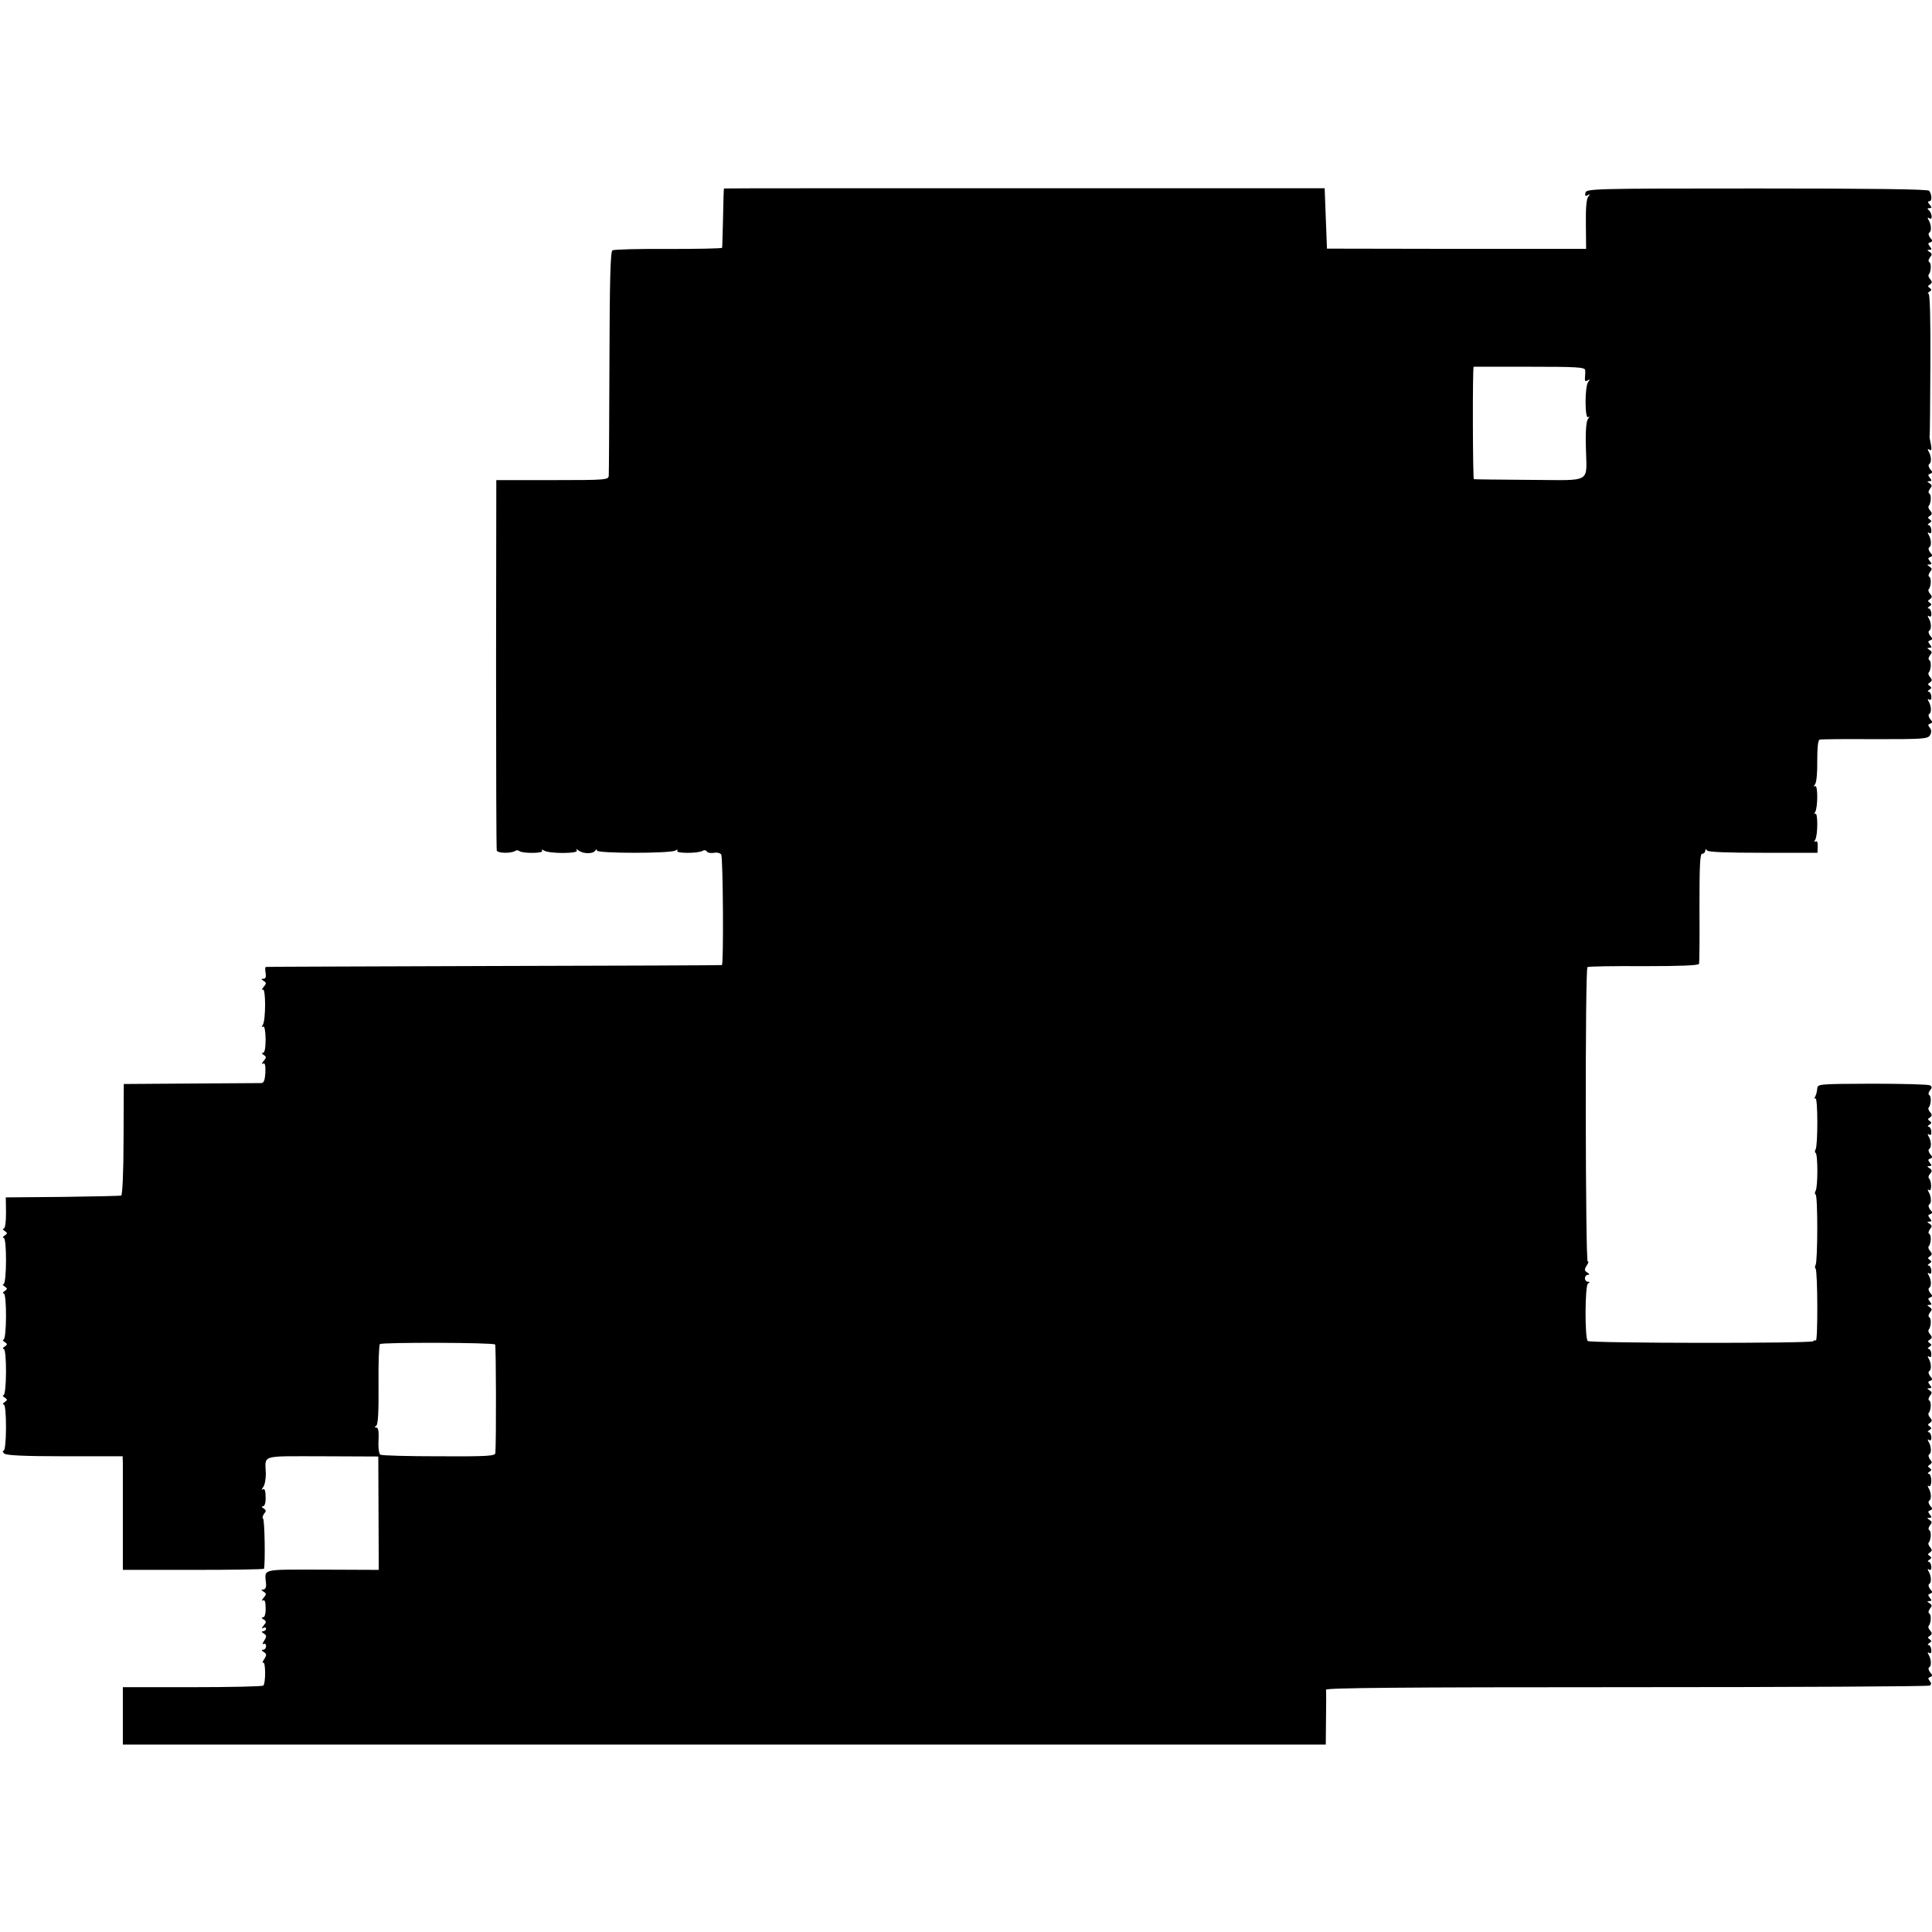 <?xml version="1.0" standalone="no"?>
<!DOCTYPE svg PUBLIC "-//W3C//DTD SVG 20010904//EN"
 "http://www.w3.org/TR/2001/REC-SVG-20010904/DTD/svg10.dtd">
<svg version="1.0" xmlns="http://www.w3.org/2000/svg"
 width="835pt" height="835pt" viewBox="0 0 835 835"
 preserveAspectRatio="xMidYMid meet">
<g transform="translate(0,835) scale(0.1,-0.1)"
fill="#000000" stroke="none">
<path d="M3129 7535 c-1 0 -3 -56 -4 -125 -2 -69 -3 -128 -4 -131 -1 -3 -105
-5 -232 -5 -127 1 -236 -2 -242 -6 -9 -5 -12 -135 -13 -480 -1 -260 -2 -482
-3 -493 -1 -19 -8 -20 -243 -20 l-243 0 -1 -795 c0 -437 1 -800 3 -806 4 -12
61 -13 79 -2 6 4 14 4 18 0 12 -11 107 -11 99 1 -4 6 -1 7 8 1 21 -14 150 -14
142 0 -5 8 -3 8 8 0 20 -15 62 -15 71 -1 5 7 8 8 8 1 0 -13 318 -13 339 0 9 6
12 5 8 -1 -8 -12 91 -12 110 0 6 4 14 3 18 -3 3 -6 17 -8 30 -6 14 3 28 -1 32
-7 8 -13 11 -476 3 -478 -3 -1 -446 -3 -985 -4 -539 -2 -983 -3 -986 -4 -3 -1
-4 -12 -1 -26 3 -17 0 -25 -9 -25 -11 0 -11 -2 0 -9 13 -8 13 -12 0 -27 -8
-10 -9 -15 -3 -11 13 8 13 -131 0 -152 -6 -9 -5 -12 1 -8 6 4 10 -16 11 -53 0
-39 -4 -60 -11 -60 -7 0 -6 -4 2 -9 13 -8 13 -12 0 -27 -8 -10 -9 -15 -2 -11
8 5 11 -6 10 -38 -2 -32 -6 -45 -17 -46 -8 0 -145 -1 -305 -2 l-290 -2 -1
-239 c0 -141 -5 -241 -10 -243 -5 -2 -120 -4 -254 -6 l-245 -2 1 -67 c0 -42
-4 -68 -10 -68 -6 0 -4 -5 4 -10 13 -9 13 -11 0 -20 -8 -5 -10 -10 -4 -10 14
0 13 -200 -1 -200 -5 0 -3 -5 5 -10 13 -9 13 -11 0 -20 -8 -5 -10 -10 -4 -10
14 0 13 -200 -1 -200 -5 0 -3 -5 5 -10 13 -9 13 -11 0 -20 -8 -5 -10 -10 -4
-10 14 0 13 -200 -1 -200 -5 0 -3 -5 5 -10 13 -9 13 -11 0 -20 -8 -5 -10 -10
-4 -10 6 0 10 -37 10 -100 0 -58 -5 -100 -10 -100 -6 0 -5 -5 2 -12 8 -8 82
-12 262 -12 l250 0 1 -30 c0 -17 0 -128 0 -246 l0 -215 305 0 c167 0 305 2
305 5 6 24 3 213 -4 217 -4 2 -2 11 4 20 10 12 10 16 -2 24 -9 5 -10 9 -2 9 7
0 12 16 11 40 0 27 -4 38 -12 33 -7 -4 -6 -1 1 9 7 8 12 35 12 59 -3 83 -27
75 244 75 l242 -1 1 -245 1 -245 -243 1 c-271 0 -250 6 -244 -63 1 -13 -4 -23
-12 -23 -10 0 -10 -2 1 -9 13 -8 13 -12 0 -27 -8 -10 -9 -15 -3 -11 8 5 12 -6
12 -33 1 -24 -4 -40 -11 -40 -8 0 -7 -4 2 -9 13 -8 13 -12 0 -27 -9 -11 -9
-15 -1 -10 6 4 12 2 12 -3 0 -6 -6 -11 -12 -11 -9 0 -8 -4 2 -10 13 -8 13 -13
2 -31 -8 -11 -9 -18 -3 -14 6 3 11 -1 11 -9 0 -9 -6 -16 -12 -16 -9 0 -8 -4 2
-10 13 -8 13 -13 2 -31 -8 -11 -9 -19 -4 -15 10 6 11 -89 0 -99 -3 -4 -142 -7
-307 -7 l-300 0 0 -124 0 -124 2600 0 2599 0 1 113 c1 61 1 117 0 124 -1 8
321 11 1298 11 715 0 1305 3 1311 7 8 5 8 10 0 20 -8 10 -7 14 2 17 11 4 11 8
0 20 -7 9 -9 19 -4 22 11 6 9 36 -3 55 -5 9 -4 12 3 7 7 -4 10 1 9 14 -1 11
-6 20 -12 20 -5 0 -4 4 4 9 10 6 10 10 1 16 -9 6 -9 9 1 15 10 7 10 12 1 23
-7 7 -9 16 -7 19 11 11 13 48 4 54 -6 4 -5 11 2 21 10 12 10 16 -2 24 -11 7
-11 9 0 9 10 0 11 3 2 14 -9 11 -9 15 1 18 11 4 11 8 0 20 -7 9 -9 19 -4 22
11 6 9 36 -3 55 -5 9 -4 12 3 7 7 -4 10 1 9 14 -1 11 -6 20 -12 20 -5 0 -4 4
4 9 10 6 10 10 1 16 -9 6 -9 9 1 15 10 7 10 12 1 23 -7 7 -9 16 -7 19 11 11
13 48 4 54 -6 4 -5 11 2 21 10 12 10 16 -2 24 -11 7 -11 9 0 9 10 0 11 3 2 14
-9 11 -9 15 1 18 11 4 11 8 0 20 -7 9 -9 19 -4 22 11 6 9 36 -3 55 -5 9 -4 12
2 8 5 -4 10 7 10 23 0 17 -5 30 -11 30 -6 0 -5 4 3 9 10 6 10 10 1 16 -9 6 -9
9 1 15 10 7 10 12 0 23 -6 9 -8 18 -3 21 11 6 9 36 -3 55 -5 9 -4 12 3 7 7 -4
10 1 9 14 -1 11 -6 20 -12 20 -5 0 -4 4 4 9 10 6 10 10 1 16 -9 6 -9 9 1 15
10 7 10 12 1 23 -7 7 -9 16 -7 19 11 11 13 48 4 54 -6 4 -5 11 2 21 10 12 10
16 -2 24 -11 7 -11 9 0 9 10 0 11 3 2 14 -9 11 -9 15 1 18 11 4 11 8 0 20 -7
9 -9 19 -4 22 11 6 9 36 -3 55 -5 9 -4 12 3 7 7 -4 10 1 9 14 -1 11 -6 20 -12
20 -5 0 -4 4 4 9 10 6 10 10 1 16 -9 6 -9 9 1 15 10 7 10 12 1 23 -7 7 -9 16
-7 19 11 11 13 48 4 54 -6 4 -5 11 2 21 10 12 10 16 -2 24 -11 7 -11 9 0 9 10
0 11 3 2 14 -9 11 -9 15 1 18 11 4 11 8 0 20 -7 9 -9 19 -4 22 11 6 9 36 -3
55 -5 9 -4 12 3 7 7 -4 10 1 9 14 -1 11 -6 20 -12 20 -5 0 -4 4 4 9 10 6 10
10 1 16 -9 6 -9 9 1 15 10 7 10 12 1 23 -7 7 -9 16 -7 19 11 11 13 48 4 54 -6
4 -5 11 2 21 10 12 10 16 -2 24 -11 7 -11 9 0 9 10 0 11 3 2 14 -9 11 -9 15 1
18 11 4 11 8 0 20 -7 9 -9 19 -4 22 11 6 9 36 -3 55 -5 9 -4 12 3 7 11 -7 11
39 -1 51 -4 3 -2 13 5 20 9 11 9 17 -3 24 -11 7 -11 9 0 9 10 0 11 3 2 14 -9
11 -9 15 1 18 11 4 11 8 0 20 -7 9 -9 19 -4 22 11 6 9 36 -3 55 -5 9 -4 12 3
7 7 -4 10 1 9 14 -1 11 -6 20 -12 20 -5 0 -4 4 4 9 10 6 10 10 1 16 -9 6 -9 9
1 15 10 7 10 12 1 23 -7 7 -9 16 -7 19 11 11 13 48 4 54 -6 4 -5 11 2 21 10
11 10 16 0 22 -7 4 -119 7 -249 7 -234 -1 -237 -1 -238 -22 -1 -12 -5 -27 -9
-34 -5 -8 -4 -11 1 -7 11 6 11 -203 1 -221 -4 -6 -4 -13 0 -15 10 -6 10 -148
0 -164 -4 -6 -4 -14 0 -16 10 -6 9 -289 0 -304 -4 -6 -3 -13 0 -17 9 -9 10
-315 1 -310 -4 2 -9 1 -11 -3 -6 -10 -965 -9 -975 1 -13 13 -12 240 1 248 9 6
9 8 0 8 -7 0 -13 7 -13 15 0 8 6 15 13 15 8 0 7 4 -3 10 -13 8 -13 13 -2 31 8
11 9 19 4 16 -10 -7 -12 1266 -1 1273 4 3 113 5 243 4 156 0 237 3 239 10 2 6
3 116 2 244 0 181 2 232 12 232 7 0 13 6 13 13 0 8 3 8 8 1 4 -7 87 -10 242
-10 l235 0 1 28 c1 16 -3 25 -9 21 -6 -4 -7 -1 -2 7 12 19 12 119 1 113 -5 -4
-6 0 -1 7 12 20 12 119 0 112 -7 -4 -7 -1 0 9 6 8 10 53 9 101 0 55 3 88 10
91 6 2 114 3 239 2 212 0 229 1 239 18 6 12 6 23 -2 32 -8 10 -8 14 2 17 11 4
11 8 0 20 -7 9 -9 19 -4 22 11 6 9 36 -3 55 -5 9 -4 12 3 7 7 -4 10 1 9 14 -1
11 -6 20 -12 20 -5 0 -4 4 4 9 10 6 10 10 1 16 -9 6 -9 9 1 15 10 7 10 12 1
23 -7 7 -9 16 -7 19 11 11 13 48 4 54 -6 4 -5 11 2 21 10 12 10 16 -2 24 -11
7 -11 9 0 9 10 0 11 3 2 14 -9 11 -9 15 1 18 11 4 11 8 0 20 -7 9 -9 19 -4 22
11 6 9 36 -3 55 -5 9 -4 12 3 7 7 -4 10 1 9 14 -1 11 -6 20 -12 20 -5 0 -4 4
4 9 10 6 10 10 1 16 -9 6 -9 9 1 15 10 7 10 12 1 23 -7 7 -9 16 -7 19 11 11
13 48 4 54 -6 4 -5 11 2 21 10 12 10 16 -2 24 -11 7 -11 9 0 9 10 0 11 3 2 14
-9 11 -9 15 1 18 11 4 11 8 0 20 -7 9 -9 19 -4 22 11 6 9 36 -3 55 -5 9 -4 12
3 7 7 -4 10 1 9 14 -1 11 -6 20 -12 20 -5 0 -4 4 4 9 10 6 10 10 1 16 -9 6 -9
9 1 15 10 7 10 12 1 23 -7 7 -9 16 -7 19 11 11 13 48 4 54 -6 4 -5 11 2 21 10
12 10 16 -2 24 -11 7 -11 9 0 9 10 0 11 3 2 14 -9 11 -9 15 1 18 11 4 11 8 0
20 -7 9 -9 19 -4 22 11 6 9 36 -3 55 -5 10 -4 12 4 7 11 -7 11 2 1 49 -1 6 -1
12 0 15 1 3 2 141 3 308 1 196 -2 302 -8 302 -5 0 -4 4 4 9 10 6 10 10 1 16
-9 6 -9 9 1 15 10 7 10 12 1 23 -7 7 -9 16 -7 19 11 11 13 48 4 54 -6 4 -5 11
2 21 10 12 10 16 -2 24 -11 7 -11 9 0 9 10 0 11 3 2 14 -9 11 -9 15 1 18 11 4
11 8 0 20 -7 9 -9 19 -4 22 11 6 9 36 -3 55 -6 10 -4 12 4 7 15 -10 11 25 -4
36 -6 5 -5 8 4 8 11 0 11 3 1 15 -9 10 -9 15 -1 15 11 0 11 27 -1 45 -4 7
-254 10 -745 10 -712 0 -738 -1 -741 -19 -3 -13 0 -16 10 -10 10 6 11 5 2 -7
-8 -9 -11 -54 -10 -120 l1 -105 -560 0 -560 1 -5 130 -5 131 -1297 0 c-714 0
-1299 0 -1299 -1z m3722 -785 c1 -8 0 -23 -1 -34 -1 -13 2 -16 12 -10 10 6 11
5 2 -7 -15 -19 -15 -161 0 -152 7 5 7 2 -1 -8 -7 -9 -11 -51 -9 -119 3 -163
33 -145 -242 -144 -130 1 -239 2 -242 3 -5 1 -6 486 -1 486 0 0 109 0 241 0
207 0 240 -2 241 -15z m-4711 -4211 c4 -6 5 -408 1 -469 -1 -13 -35 -15 -244
-14 -133 0 -247 3 -253 7 -6 3 -10 30 -8 62 2 37 -1 55 -9 55 -9 0 -9 2 -1 8
8 5 11 61 10 177 -1 94 2 173 6 176 12 8 492 7 498 -2z"/>
</g>
</svg>
